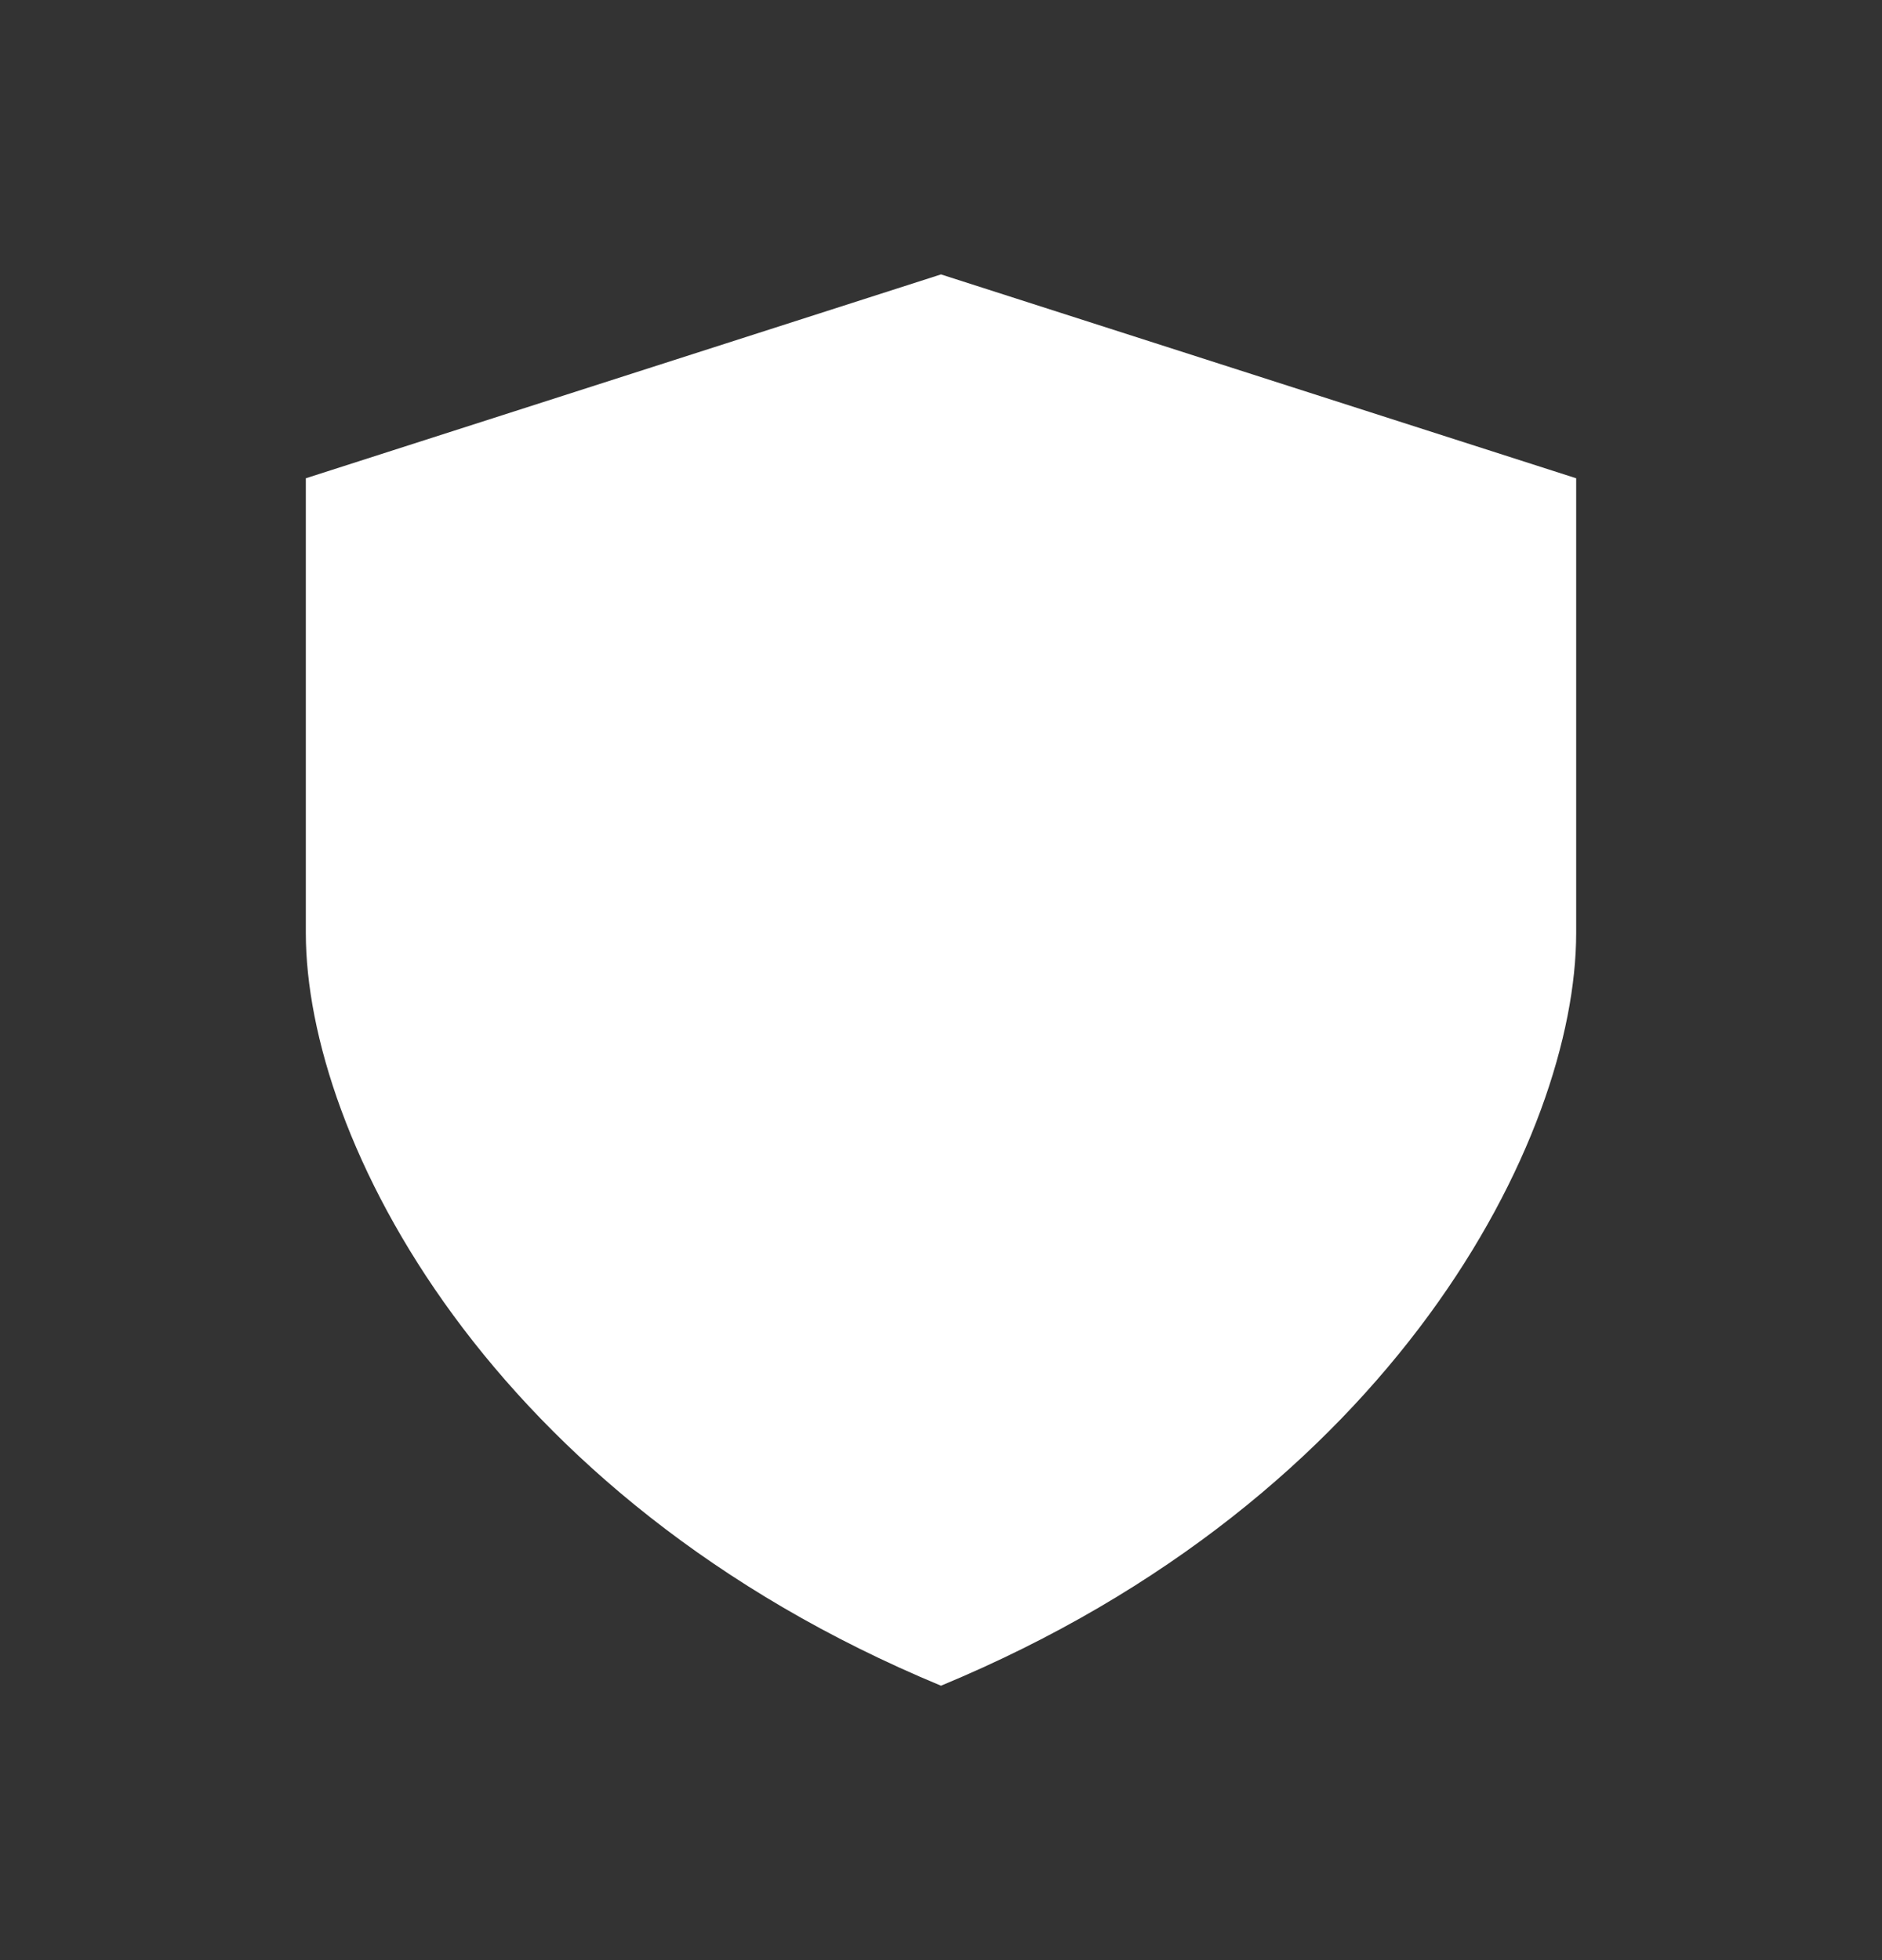 <svg width="24" height="25" viewBox="0 0 24 25" fill="none" xmlns="http://www.w3.org/2000/svg">
<rect x="0" y="0" width="24" height="25" fill="#333333" stroke="none"/>
<path d="M3.9 6.1L12 3.5V21.5C6.214 19.1 3.9 14.5 3.9 11.9V6.1ZM20.1 6.1L12 3.5V21.5C17.786 19.1 20.1 14.5 20.1 11.9V6.1Z" fill="white"/>
</svg>
